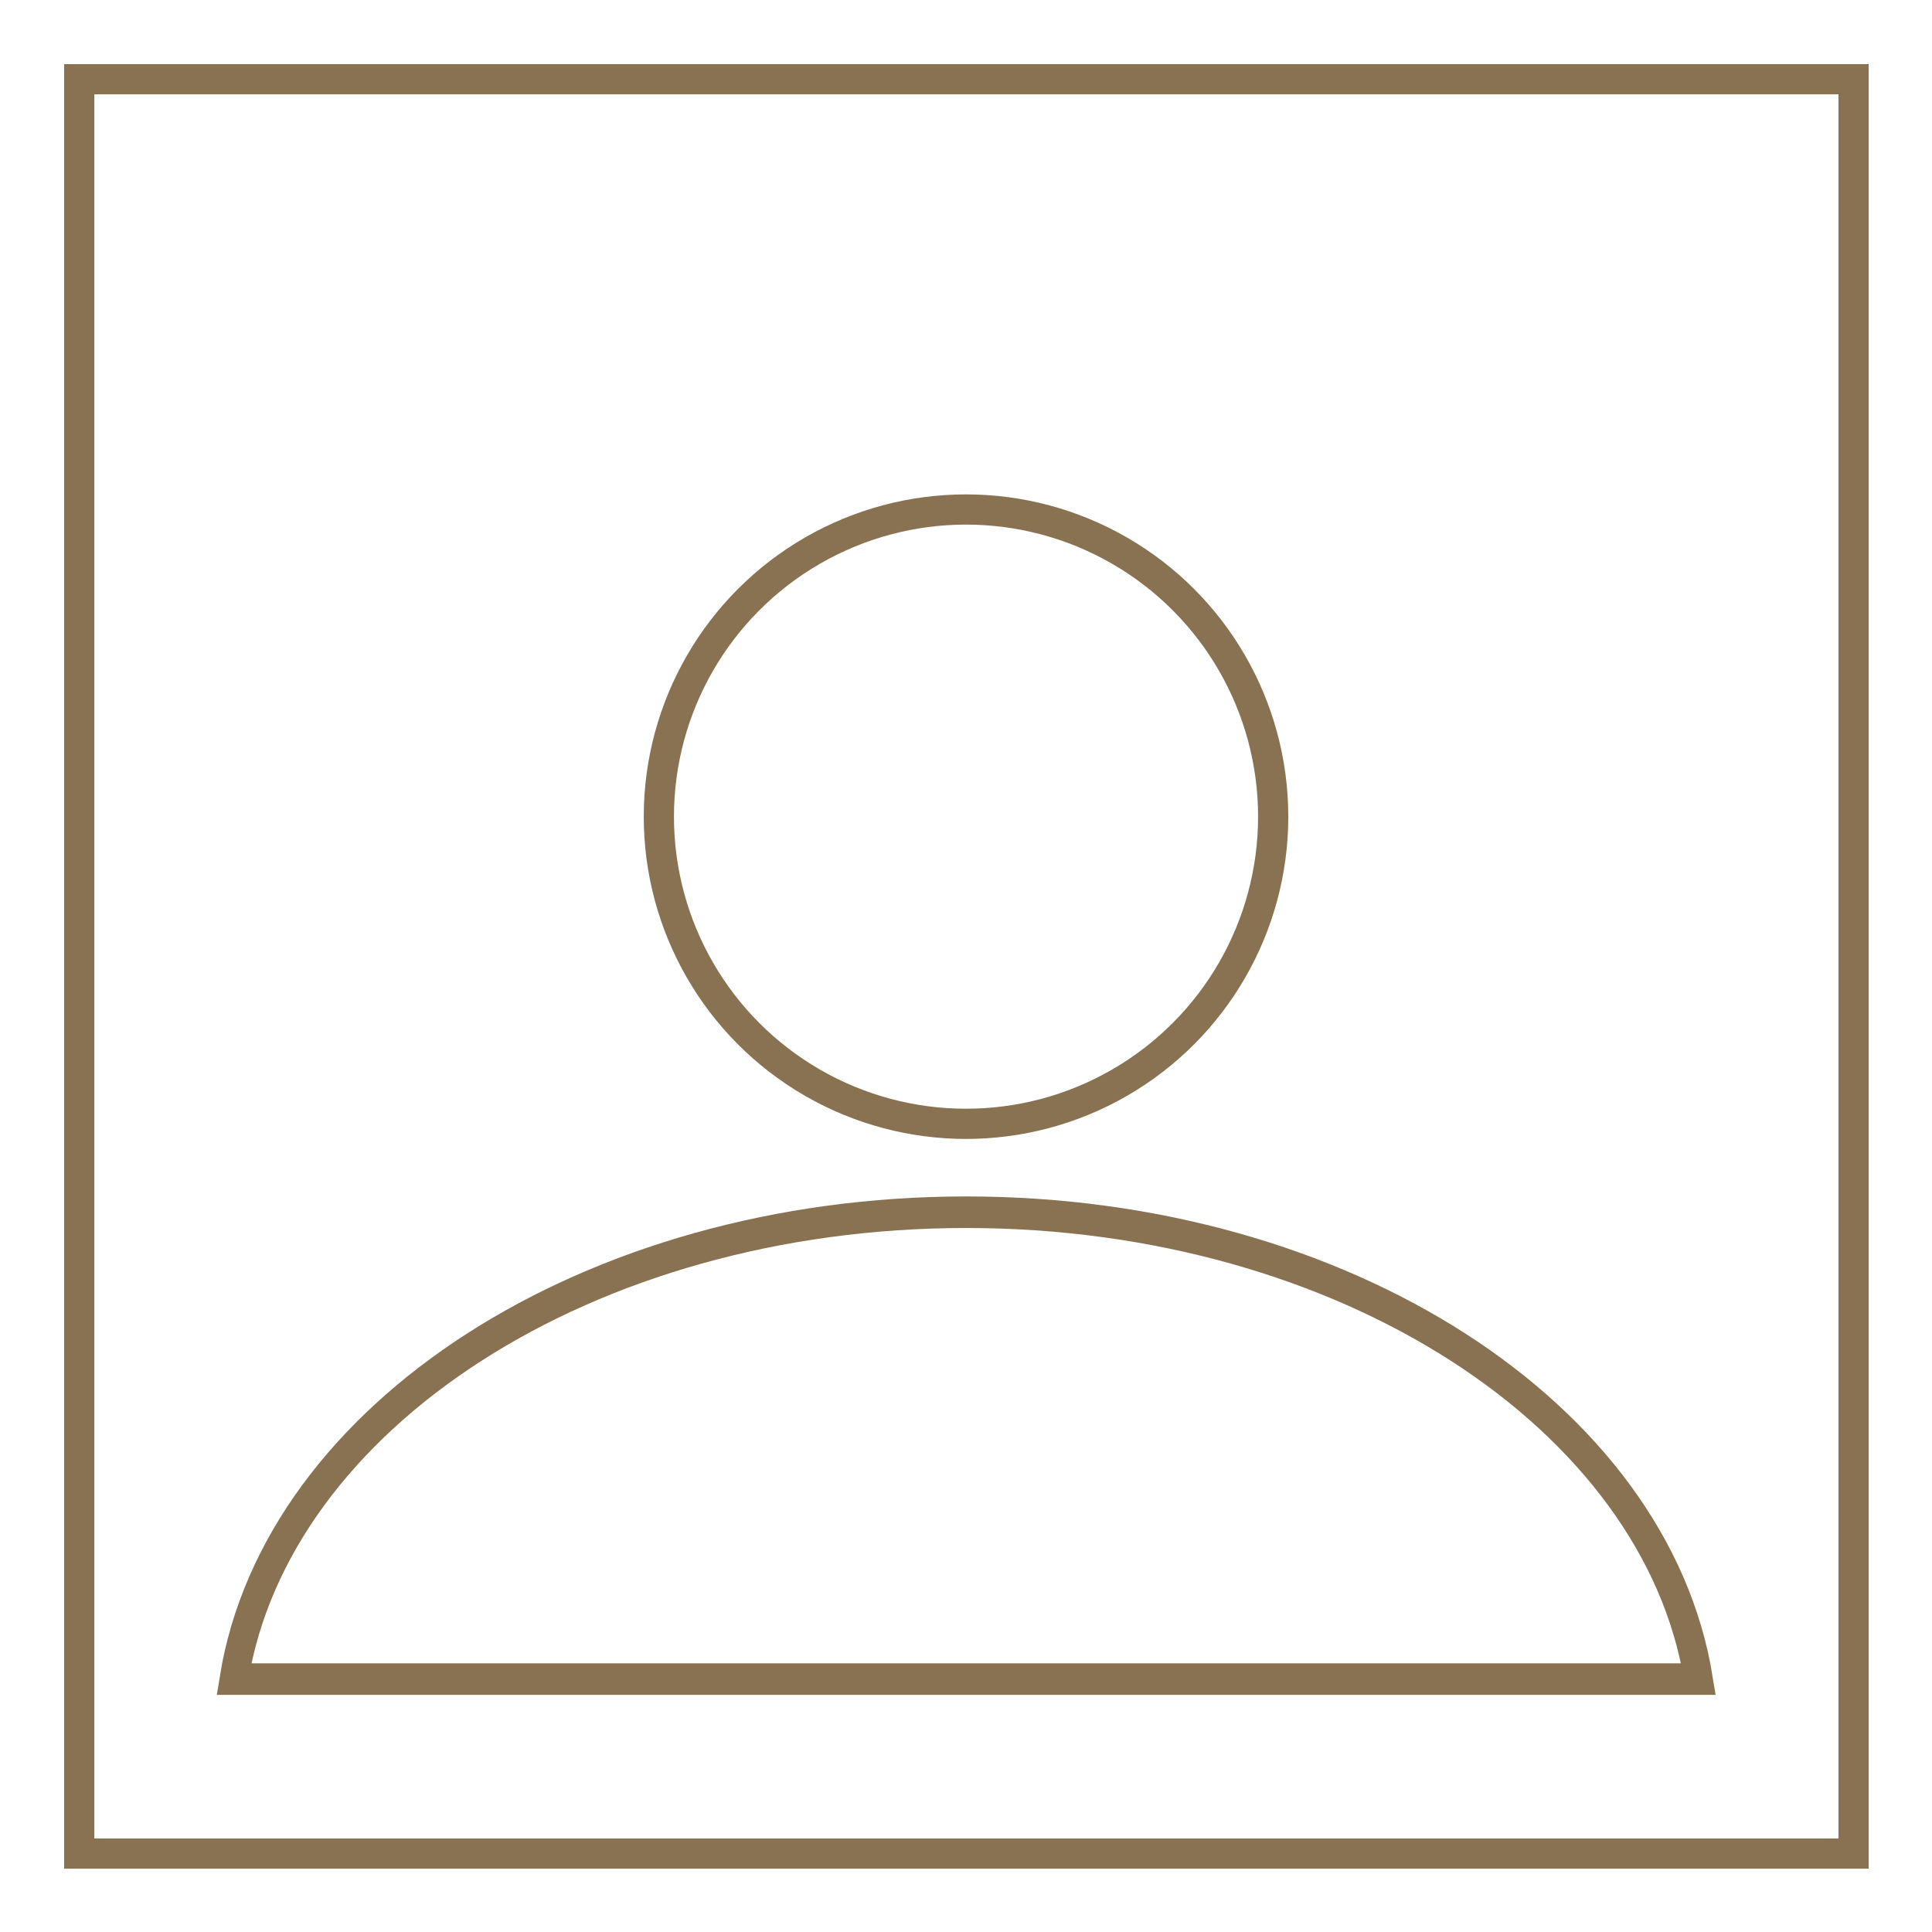 <?xml version="1.0" encoding="UTF-8" standalone="no"?>
<!DOCTYPE svg PUBLIC "-//W3C//DTD SVG 1.1//EN" "http://www.w3.org/Graphics/SVG/1.1/DTD/svg11.dtd">
<svg width="100%" height="100%" viewBox="0 0 1024 1024" version="1.1" xmlns="http://www.w3.org/2000/svg" xmlns:xlink="http://www.w3.org/1999/xlink" xml:space="preserve" xmlns:serif="http://www.serif.com/" style="fill-rule:evenodd;clip-rule:evenodd;stroke-linecap:round;stroke-miterlimit:7;">
    <g transform="matrix(0.792,0,0,0.792,108.02,97.882)">
        <g transform="matrix(3.426,0,0,3.426,-620.492,-913.204)">
            <circle cx="330" cy="390" r="60" style="fill:none;stroke:rgb(137,114,82);stroke-width:5.9px;"/>
        </g>
        <g transform="matrix(4.29,0,0,4.714,-1827.84,-1339.37)">
            <path d="M430.771,496.279C437.404,458.988 486.053,430 545,430C603.947,430 652.596,458.988 659.229,496.279L430.771,496.279Z" style="fill:none;stroke:rgb(137,114,82);stroke-width:4.48px;"/>
        </g>
    </g>
    <g transform="matrix(0.922,0,0,0.922,42,42)">
        <rect x="0" y="0" width="1020" height="1020" style="fill:none;stroke:rgb(137,114,82);stroke-width:17.36px;"/>
    </g>
</svg>
